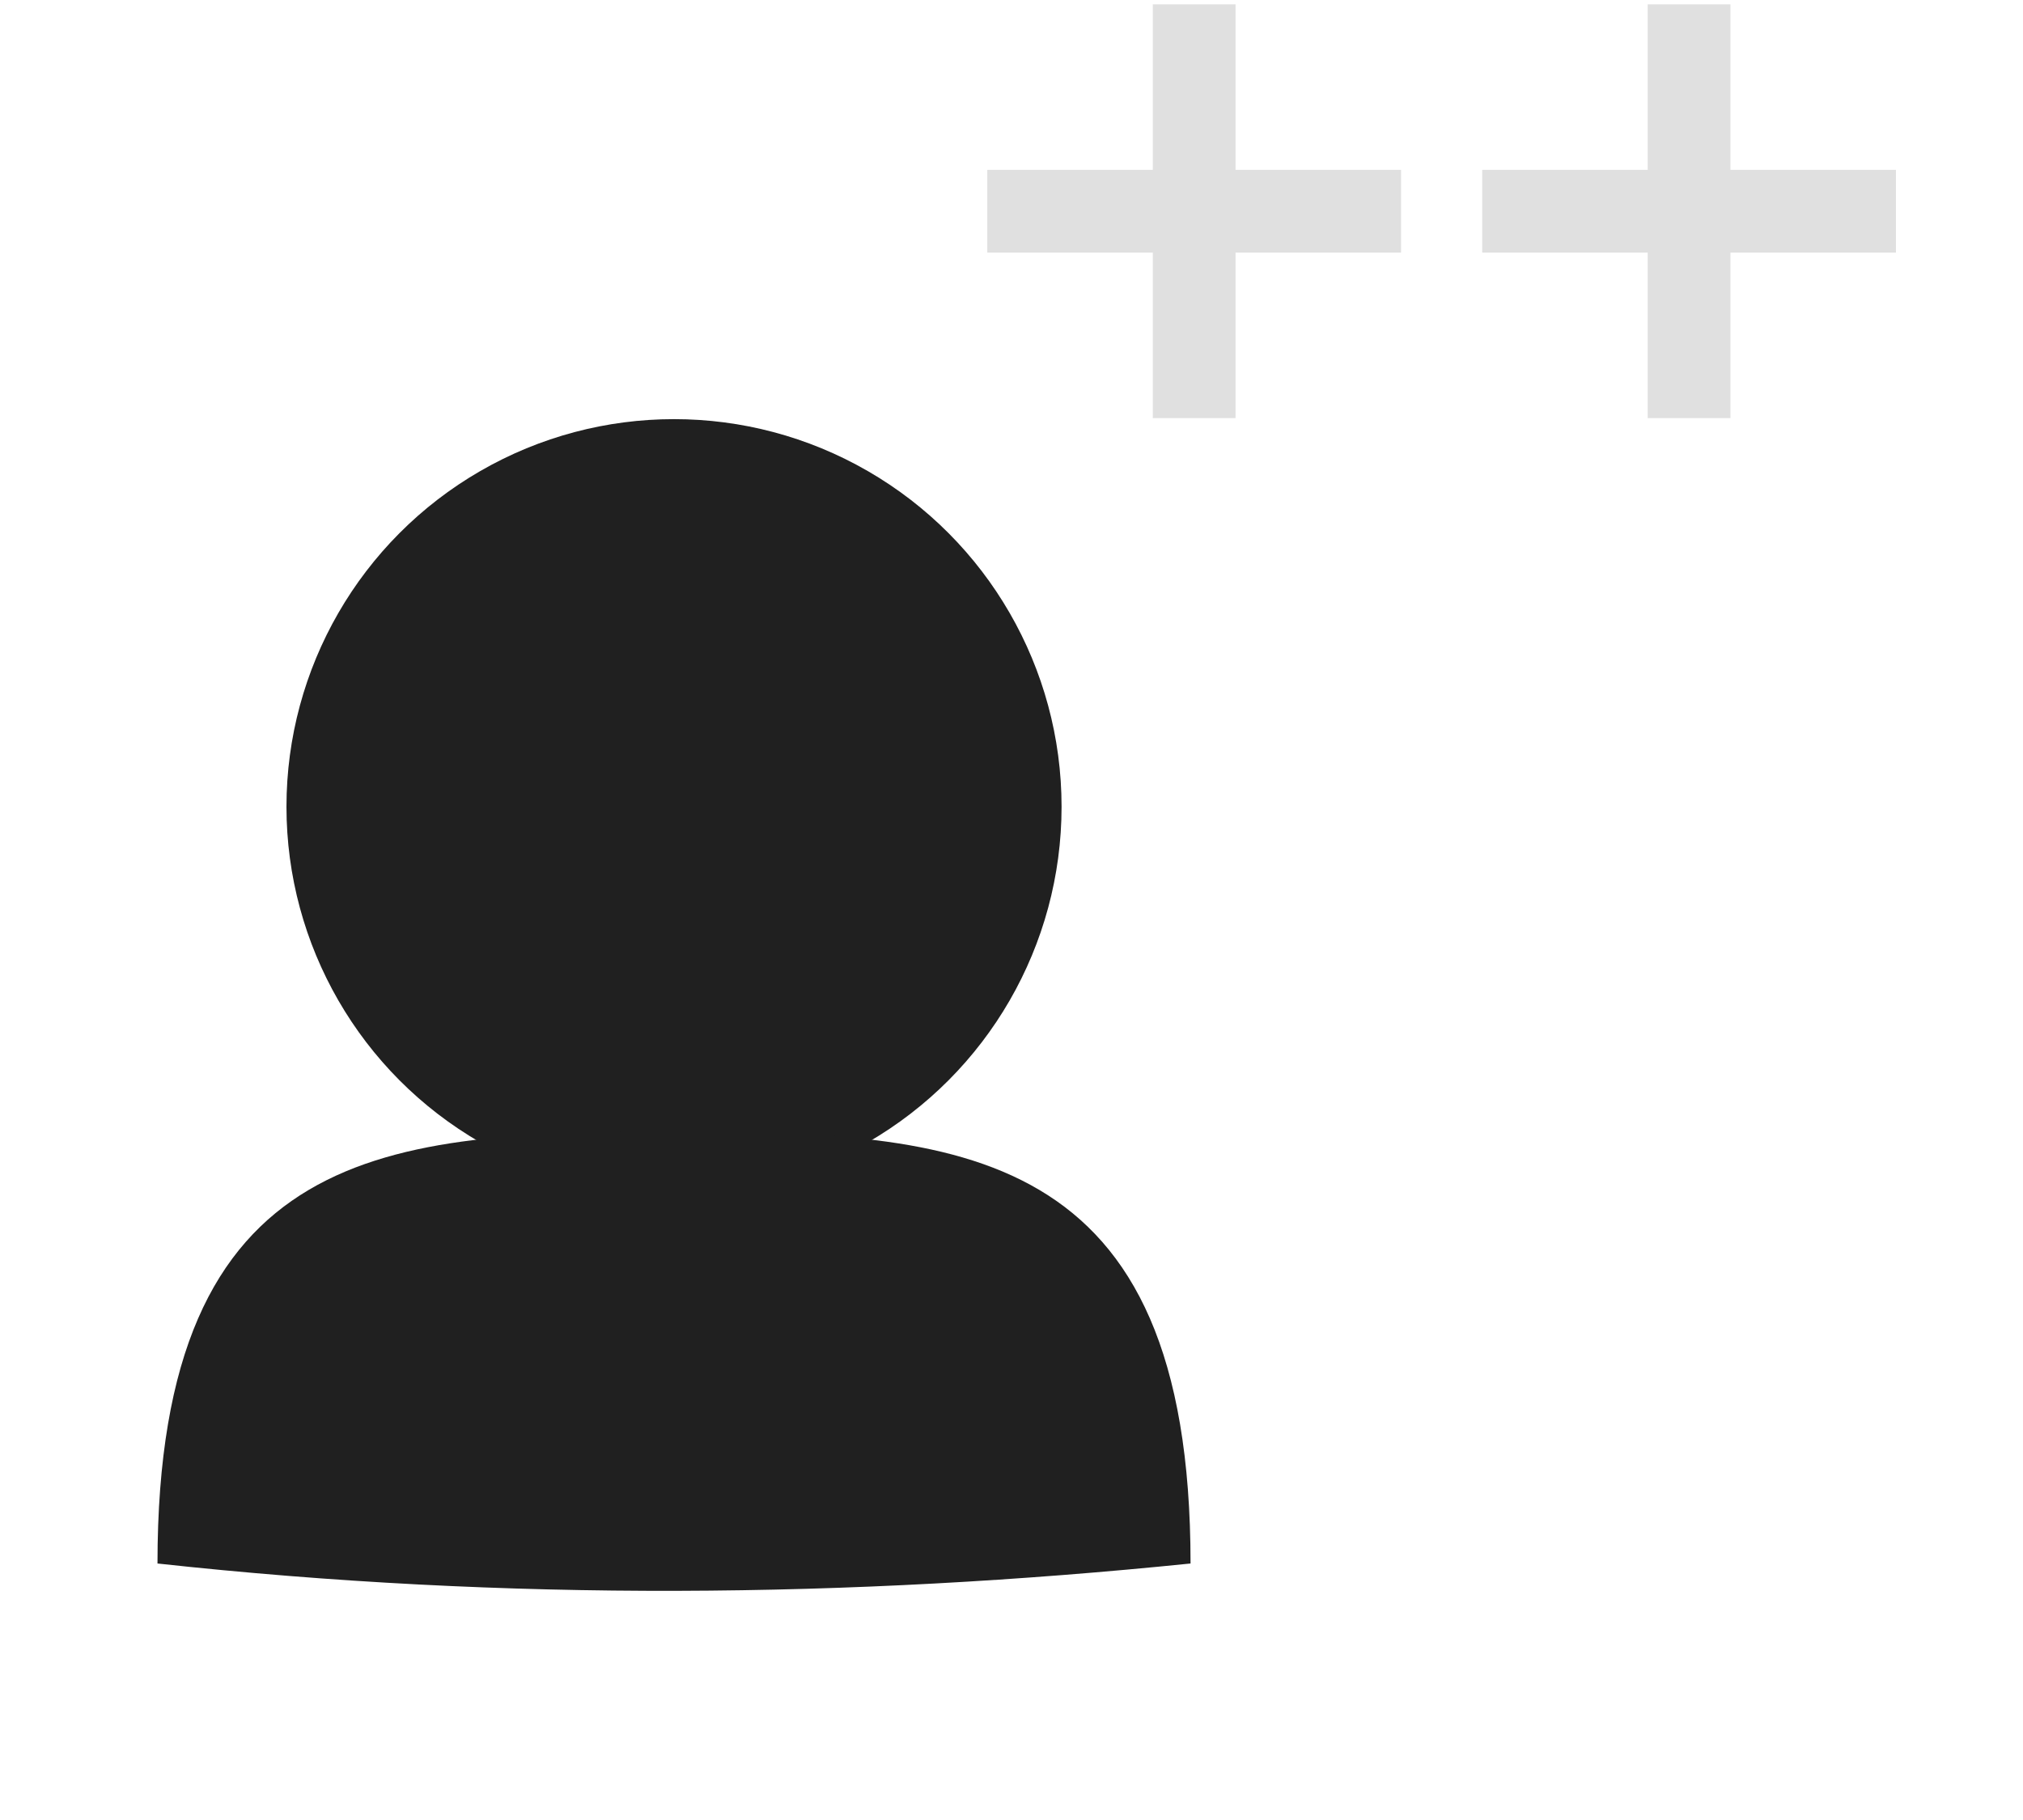 <?xml version="1.0" encoding="UTF-8" standalone="no"?>
<svg
   xmlns:dc="http://purl.org/dc/elements/1.1/"
   xmlns:cc="http://creativecommons.org/ns#"
   xmlns:rdf="http://www.w3.org/1999/02/22-rdf-syntax-ns#"
   xmlns:svg="http://www.w3.org/2000/svg"
   xmlns="http://www.w3.org/2000/svg"
   xmlns:sodipodi="http://sodipodi.sourceforge.net/DTD/sodipodi-0.dtd"
   xmlns:inkscape="http://www.inkscape.org/namespaces/inkscape"
   height="235.452"
   width="261.728"
   viewBox="0 0 245.371 220.736"
   version="1.1"
   id="svg4"
   sodipodi:docname="tutoring-icon.svg"
   inkscape:version="0.92.4 (5da689c313, 2019-01-14)">
  <defs
     id="defs8">
    <clipPath
       id="clip1">
      <path
         id="path1489"
         d="M 0 276 L 530.973 276 L 530.973 551.984 L 0 551.984 Z M 0 276 " />
    </clipPath>
  </defs>
  <sodipodi:namedview
     pagecolor="#808080"
     bordercolor="#666666"
     borderopacity="1"
     objecttolerance="10"
     gridtolerance="10"
     guidetolerance="10"
     inkscape:pageopacity="0"
     inkscape:pageshadow="2"
     inkscape:window-width="1920"
     inkscape:window-height="1027"
     id="namedview6"
     showgrid="false"
     inkscape:zoom="2.0046549"
     inkscape:cx="177.29359"
     inkscape:cy="134.12664"
     inkscape:window-x="-8"
     inkscape:window-y="22"
     inkscape:window-maximized="1"
     inkscape:current-layer="surface1412537">
    <inkscape:grid
       type="xygrid"
       id="grid1388" />
  </sodipodi:namedview>
  <g
     id="surface1412537"
     transform="matrix(1.25,0,0,1.25,318.193,-345.684)">
    <circle
       cy="354.819"
       cx="-189.153"
       id="circle1379"
       style="opacity:1;fill:#202020;fill-opacity:1;stroke:none;stroke-width:2.177;stroke-linecap:round;stroke-linejoin:round;stroke-miterlimit:4;stroke-dasharray:none;stroke-dashoffset:0;stroke-opacity:1;paint-order:markers fill stroke"
       r="37.605" />
    <path
       style="opacity:1;fill:#202020;fill-opacity:1;stroke:none;stroke-width:2.652;stroke-linecap:round;stroke-linejoin:round;stroke-miterlimit:4;stroke-dasharray:none;stroke-dashoffset:0;stroke-opacity:1;paint-order:markers fill stroke"
       d="m -139.033,428.248 c -32.993,3.366 -66.364,3.703 -100.24,0 0,-40.833 22.44,-41.879 50.12,-41.879 27.681,0 50.12,1.046 50.12,41.879 z"
       id="circle1381"
       inkscape:connector-curvature="0"
       sodipodi:nodetypes="ccsc" />
    <path
       style="fill:#e0e0e0;fill-opacity:1;stroke:none;stroke-width:1.606px;stroke-linecap:butt;stroke-linejoin:miter;stroke-opacity:1"
       d="m -158.755,293.026 h 16.059 v -16.059 h 8.03 v 16.059 h 16.059 v 8.03 h -16.059 v 16.059 h -8.03 v -16.059 h -16.059 z"
       id="path1390"
       inkscape:connector-curvature="0" />
    <path
       inkscape:connector-curvature="0"
       id="path1392"
       d="m -110.733,293.026 h 16.059 v -16.059 h 8.03 v 16.059 h 16.059 v 8.03 h -16.059 v 16.059 h -8.03 V 301.056 H -110.733 Z"
       style="fill:#e0e0e0;fill-opacity:1;stroke:none;stroke-width:1.606px;stroke-linecap:butt;stroke-linejoin:miter;stroke-opacity:1" />
  </g>
</svg>
